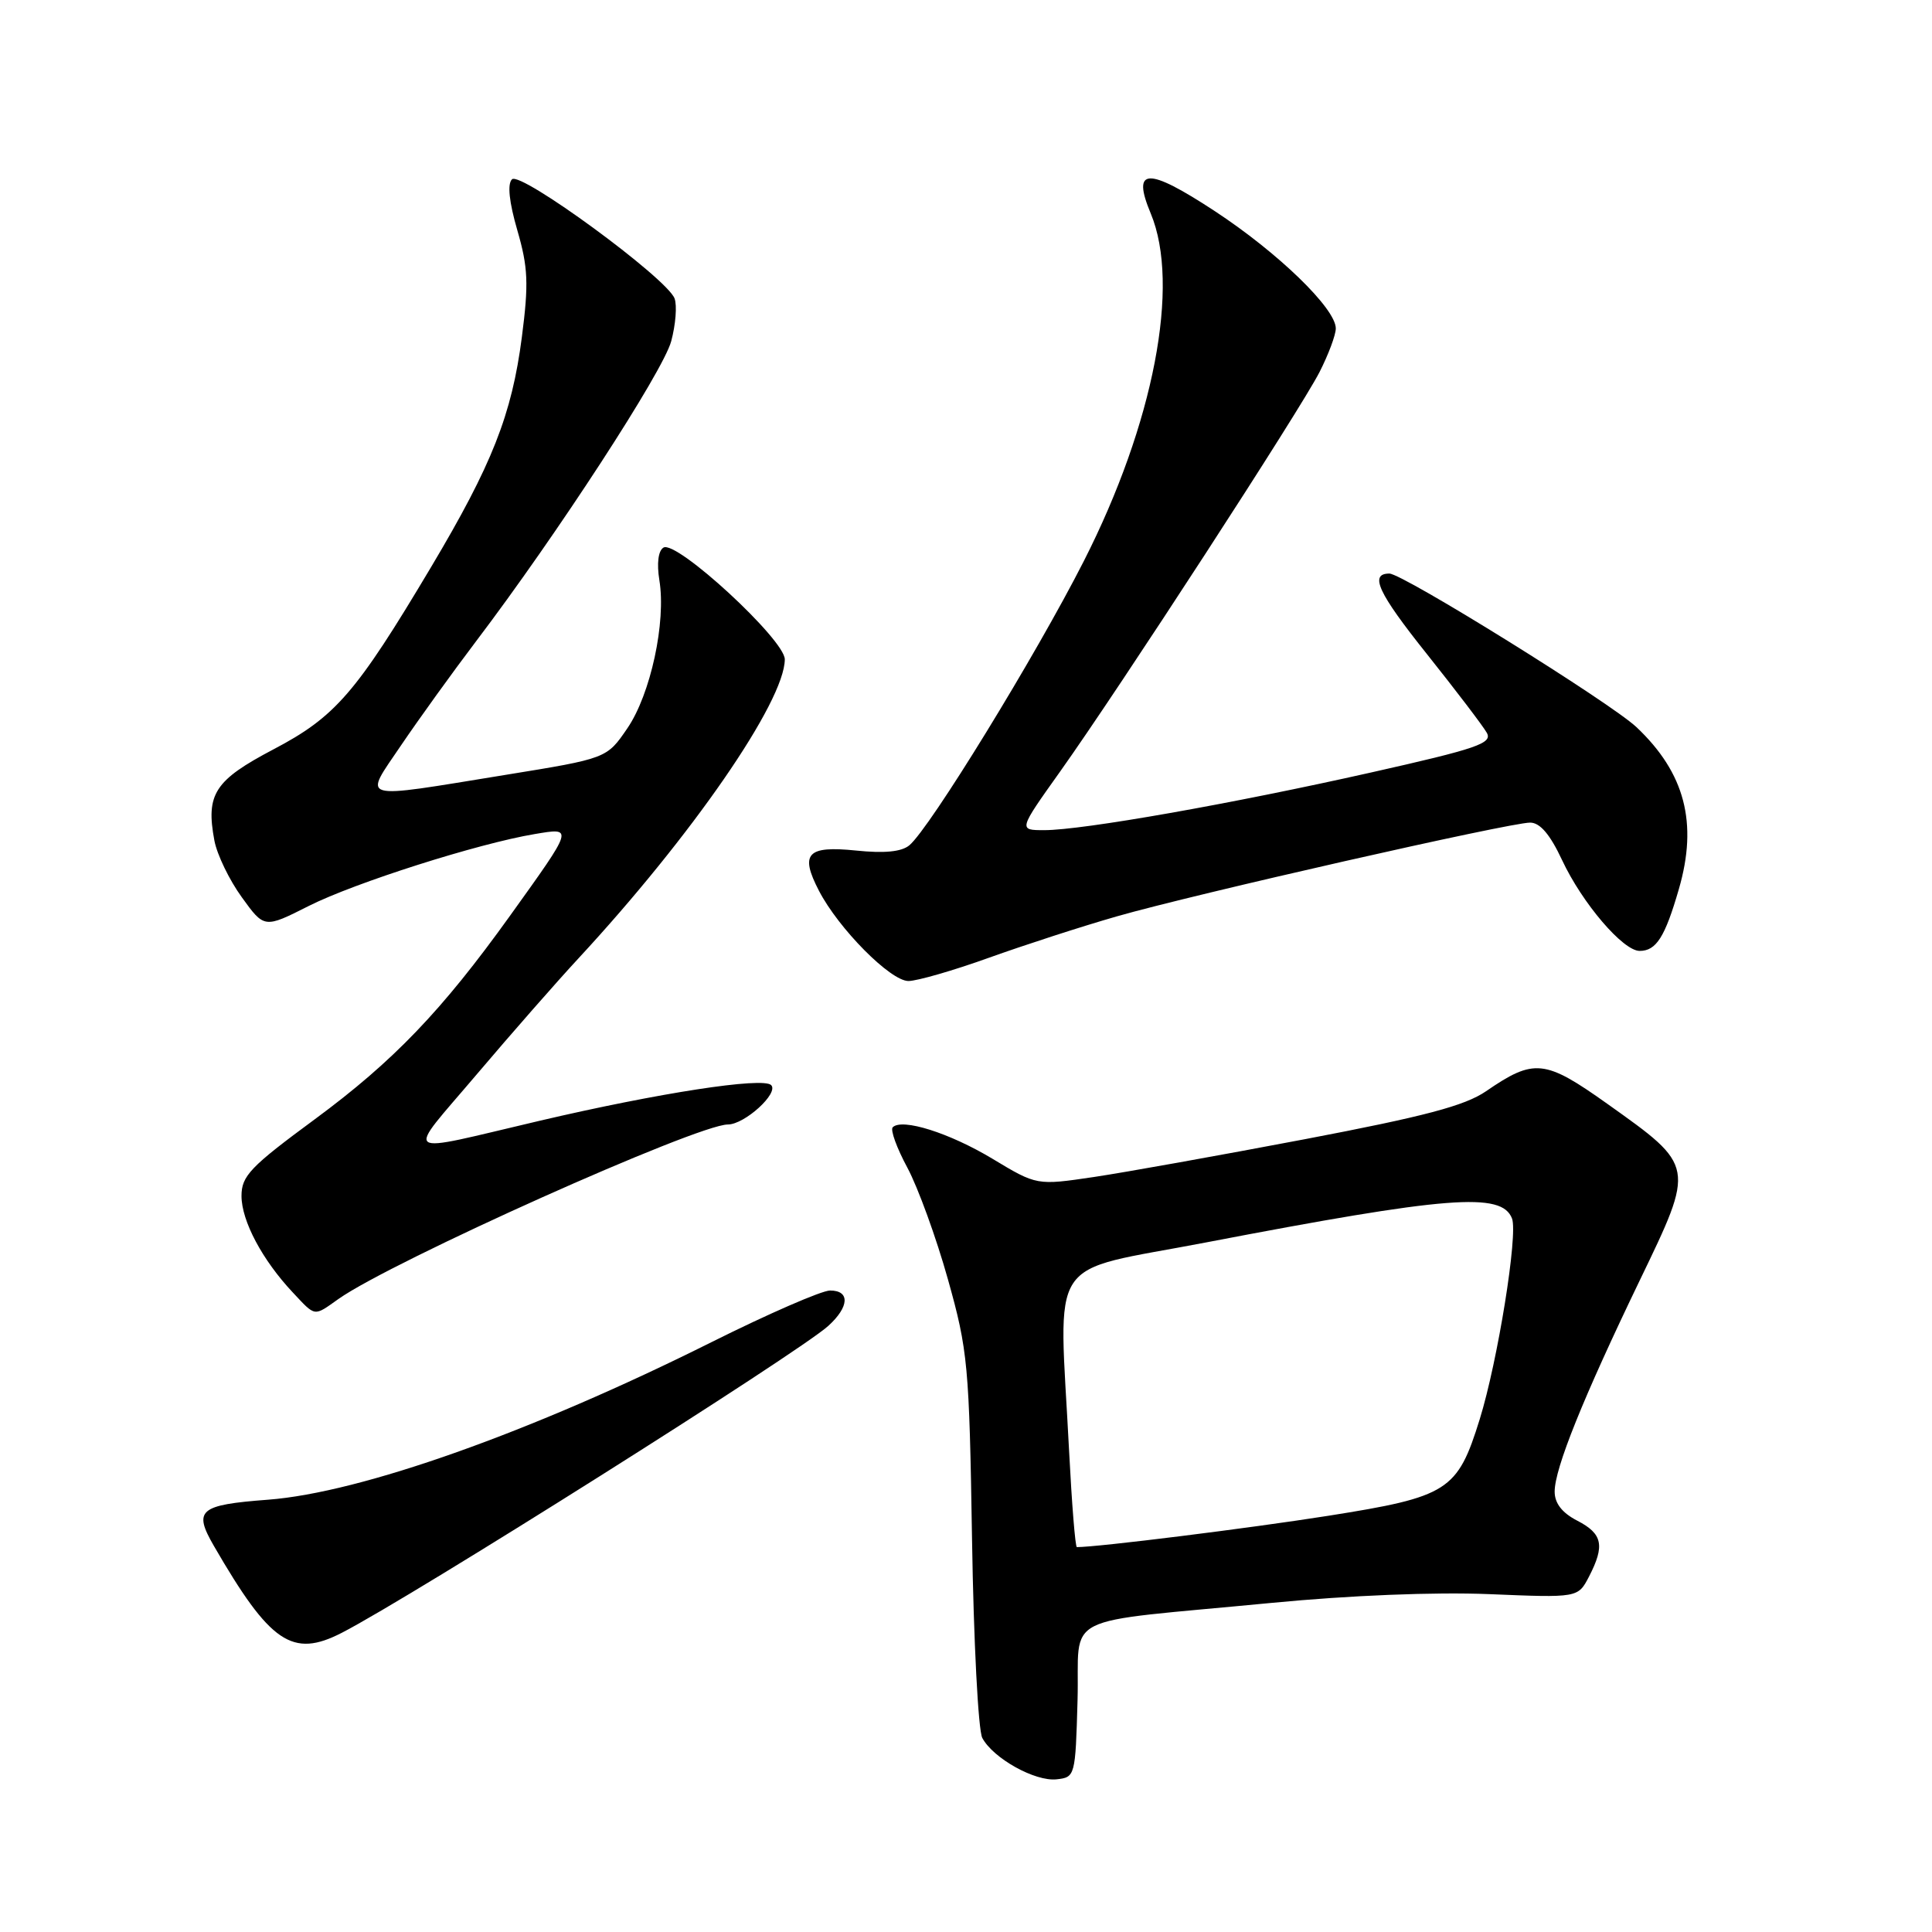 <?xml version="1.0" encoding="UTF-8" standalone="no"?>
<!DOCTYPE svg PUBLIC "-//W3C//DTD SVG 1.1//EN" "http://www.w3.org/Graphics/SVG/1.1/DTD/svg11.dtd" >
<svg xmlns="http://www.w3.org/2000/svg" xmlns:xlink="http://www.w3.org/1999/xlink" version="1.1" viewBox="0 0 256 256">
 <g >
 <path fill="currentColor"
d=" M 142.78 225.31 C 143.11 213.51 139.83 215.16 168.50 212.39 C 178.85 211.39 190.11 210.94 197.30 211.23 C 209.09 211.72 209.09 211.72 210.55 208.91 C 212.68 204.79 212.35 203.23 209.00 201.50 C 206.98 200.46 206.00 199.19 206.00 197.65 C 206.00 194.58 209.75 185.27 217.26 169.69 C 224.63 154.41 224.65 154.57 212.99 146.27 C 204.68 140.36 203.28 140.22 196.90 144.60 C 194.09 146.52 188.76 147.93 172.90 150.95 C 161.68 153.08 149.10 155.34 144.94 155.96 C 137.38 157.08 137.38 157.08 131.52 153.55 C 125.82 150.12 119.53 148.13 118.29 149.37 C 117.95 149.71 118.83 152.13 120.24 154.74 C 121.64 157.36 124.06 164.00 125.60 169.50 C 128.25 178.95 128.43 180.84 128.80 203.99 C 129.01 217.46 129.62 229.30 130.16 230.29 C 131.60 232.99 137.15 236.08 140.00 235.77 C 142.46 235.50 142.50 235.35 142.78 225.31 Z  M 45.30 216.35 C 54.60 211.57 105.85 179.23 109.75 175.69 C 112.54 173.16 112.65 171.00 109.99 171.00 C 108.88 171.00 101.79 174.09 94.24 177.86 C 70.41 189.77 47.83 197.79 35.50 198.72 C 26.38 199.41 25.59 200.09 28.34 204.84 C 35.80 217.73 38.74 219.73 45.30 216.35 Z  M 44.85 172.12 C 51.91 167.13 92.37 149.00 96.45 149.00 C 98.66 149.00 103.24 144.84 102.18 143.78 C 101.09 142.69 87.26 144.82 71.50 148.51 C 52.68 152.92 53.63 153.61 63.16 142.37 C 67.75 136.96 73.80 130.06 76.62 127.02 C 91.68 110.76 103.96 92.97 103.99 87.37 C 104.00 84.77 89.61 71.50 87.91 72.56 C 87.22 72.99 87.01 74.65 87.37 76.88 C 88.28 82.43 86.21 91.99 83.13 96.50 C 80.40 100.50 80.40 100.50 66.95 102.68 C 47.14 105.90 48.13 106.18 53.15 98.75 C 55.48 95.31 59.94 89.12 63.06 85.00 C 73.79 70.86 87.87 49.21 88.94 45.21 C 89.53 43.01 89.73 40.46 89.38 39.54 C 88.34 36.84 68.96 22.64 67.84 23.76 C 67.21 24.39 67.46 26.76 68.55 30.52 C 69.97 35.42 70.07 37.56 69.15 44.66 C 67.82 54.94 65.21 61.56 57.12 75.14 C 47.18 91.83 44.45 94.98 36.24 99.29 C 28.43 103.40 27.25 105.21 28.41 111.39 C 28.76 113.24 30.39 116.62 32.04 118.89 C 35.02 123.02 35.02 123.02 40.90 120.05 C 47.01 116.97 63.32 111.78 70.84 110.52 C 76.02 109.65 76.06 109.52 67.56 121.37 C 58.54 133.94 52.14 140.61 41.75 148.28 C 33.15 154.61 32.00 155.82 32.00 158.48 C 32.01 161.79 34.76 166.96 38.79 171.25 C 41.86 174.52 41.53 174.47 44.85 172.12 Z  M 131.00 126.92 C 135.68 125.24 143.32 122.76 148.00 121.42 C 158.20 118.49 200.04 109.00 202.75 109.00 C 204.06 109.00 205.39 110.56 206.99 113.98 C 209.66 119.68 215.06 126.00 217.26 126.00 C 219.46 126.00 220.62 124.17 222.46 117.80 C 225.00 109.05 223.26 102.41 216.84 96.35 C 213.41 93.12 185.87 76.00 184.10 76.00 C 181.41 76.00 182.60 78.56 189.06 86.65 C 192.94 91.52 196.52 96.22 197.01 97.10 C 197.79 98.49 195.73 99.20 181.71 102.35 C 163.27 106.50 143.44 110.00 138.37 110.00 C 134.94 110.00 134.94 110.00 140.46 102.25 C 148.37 91.13 172.32 54.26 174.85 49.29 C 176.03 46.97 177.00 44.38 177.00 43.52 C 177.00 40.89 169.37 33.49 160.93 27.95 C 152.02 22.11 149.93 22.19 152.48 28.29 C 156.42 37.74 152.89 56.10 143.61 74.35 C 137.23 86.90 123.19 109.77 120.49 112.01 C 119.45 112.87 117.18 113.09 113.42 112.70 C 106.94 112.04 105.96 113.10 108.51 118.02 C 111.12 123.06 118.00 130.00 120.38 129.99 C 121.54 129.98 126.33 128.60 131.00 126.92 Z  M 141.66 192.25 C 140.31 165.80 138.38 168.74 159.75 164.64 C 191.88 158.48 198.99 157.92 200.35 161.46 C 201.16 163.58 198.46 180.35 196.07 188.06 C 193.12 197.56 191.91 198.33 176.00 200.85 C 165.54 202.50 145.50 205.00 142.69 205.00 C 142.48 205.00 142.02 199.26 141.66 192.25 Z "/>
</g>
</svg>